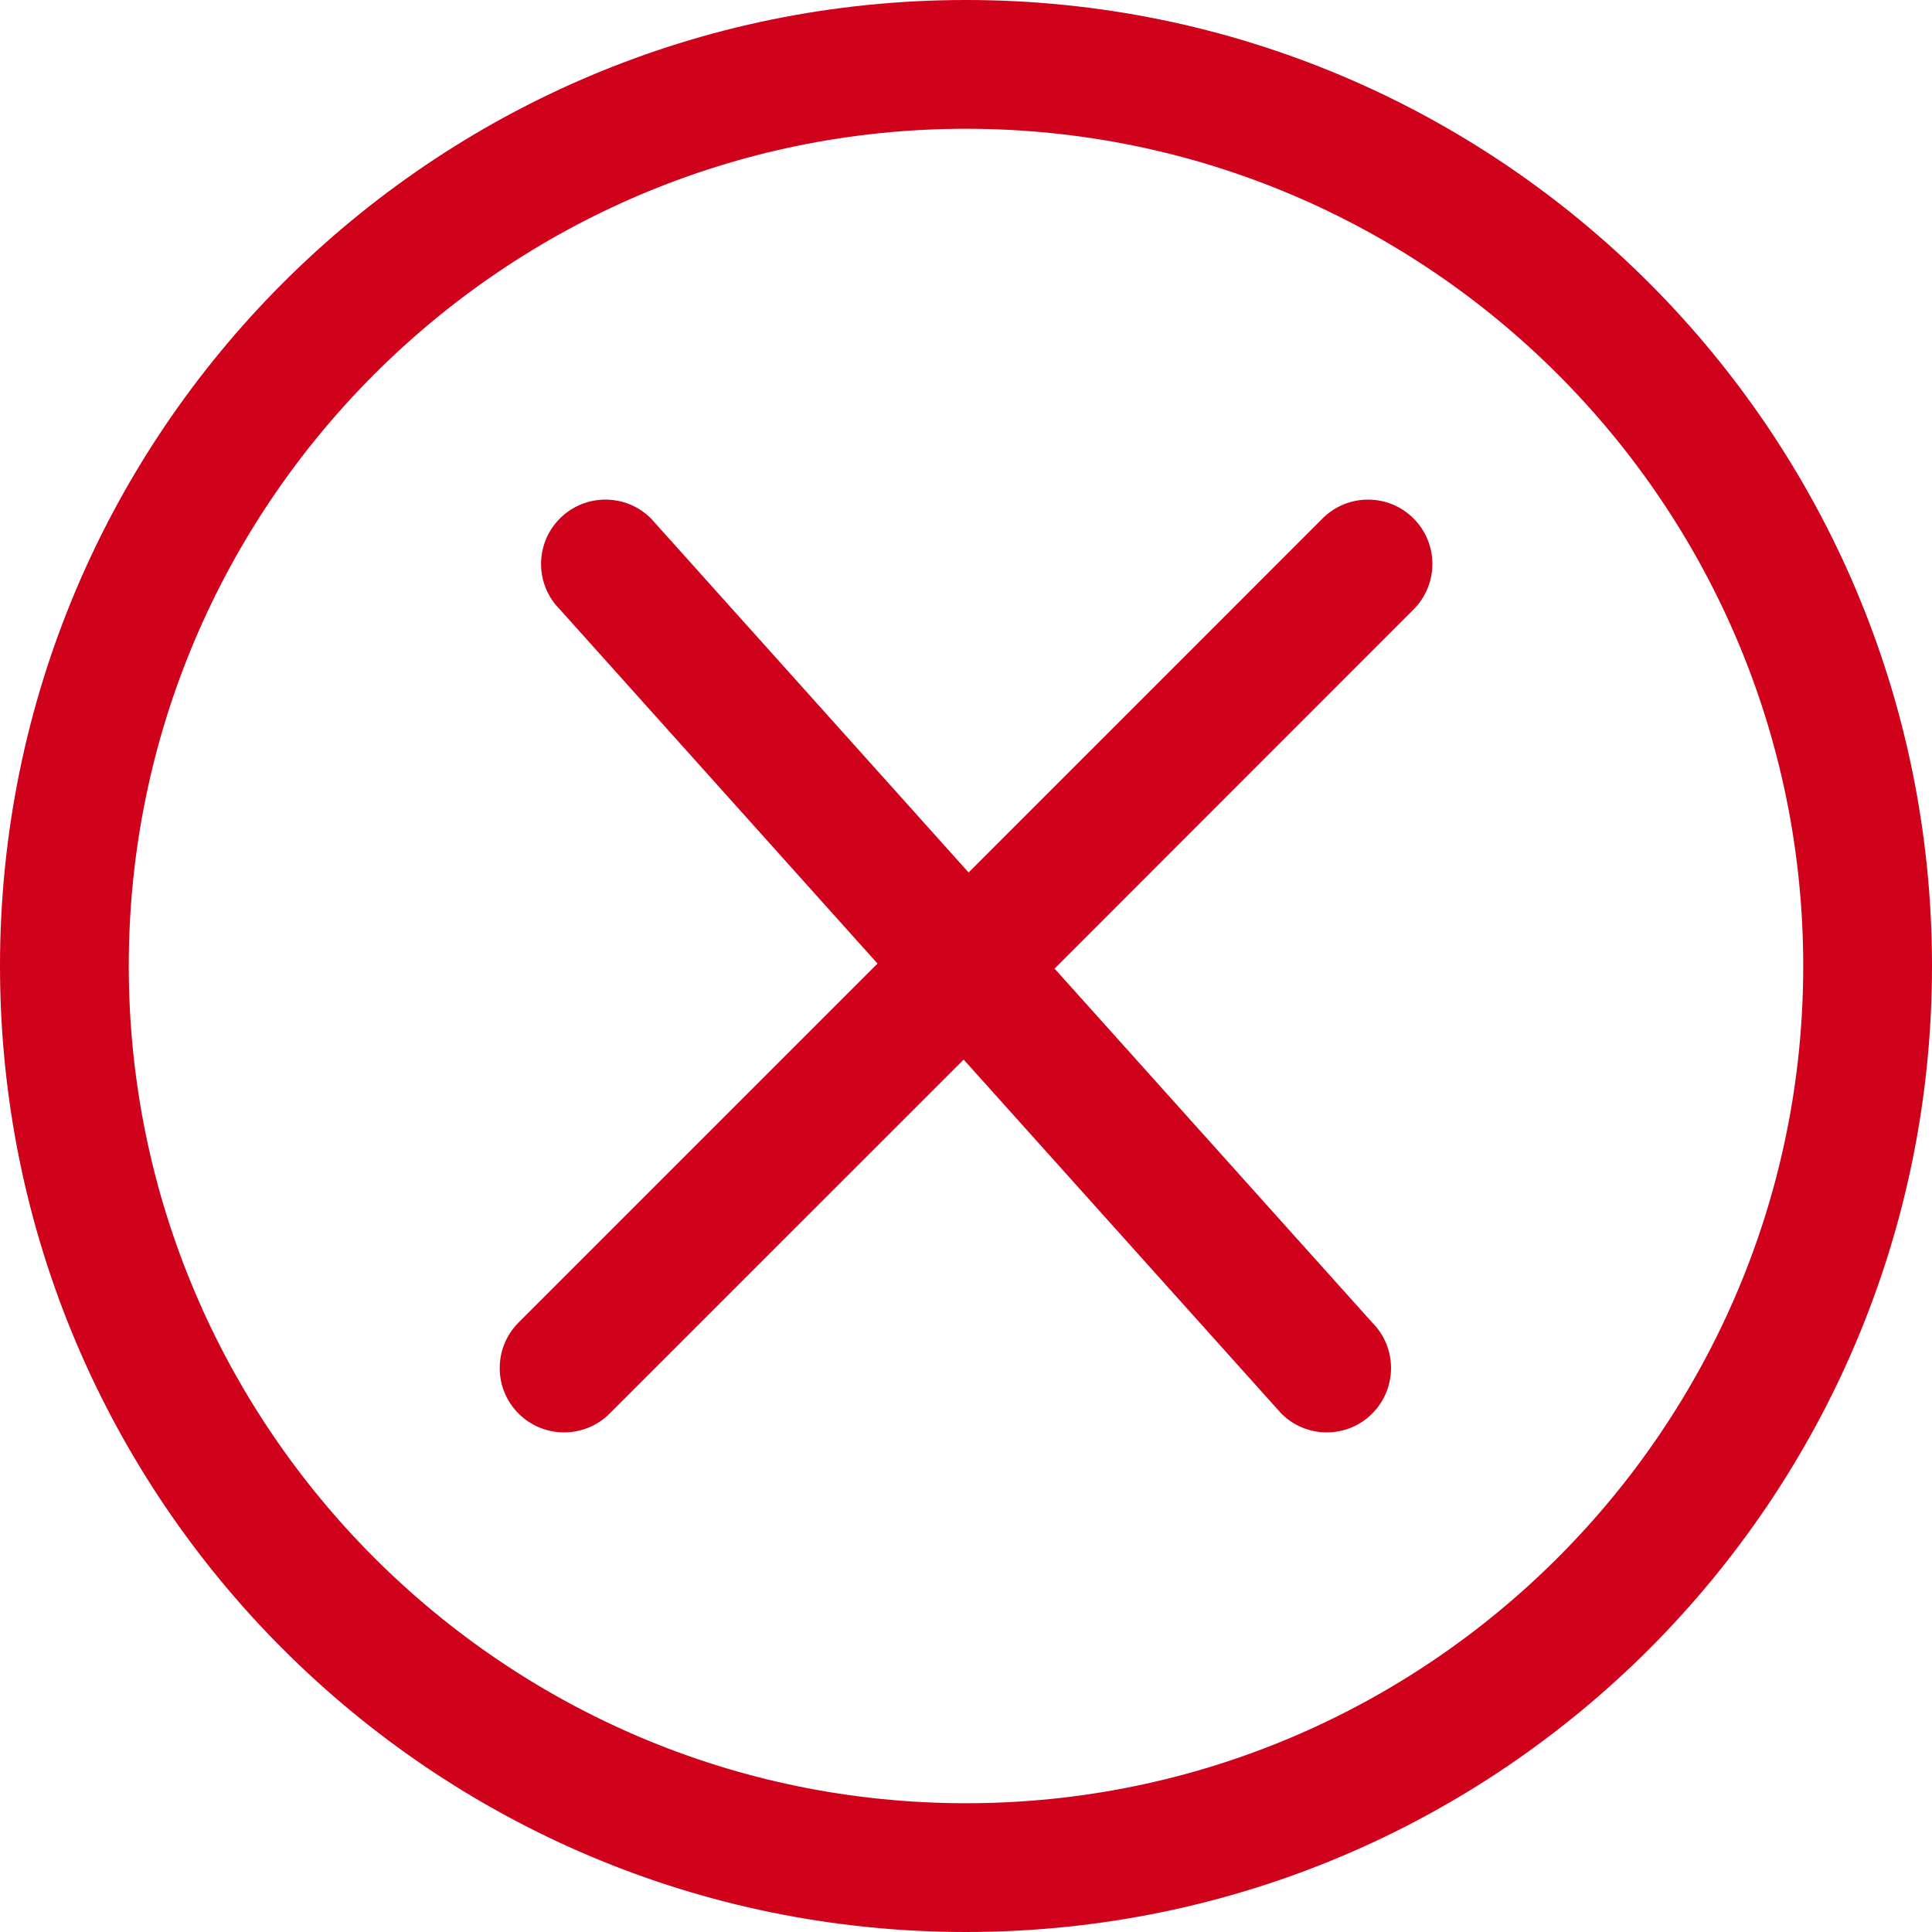 <?xml version="1.0" encoding="UTF-8" standalone="no"?>
<svg width="20px" height="20px" viewBox="0 0 20 20" version="1.1" xmlns="http://www.w3.org/2000/svg" xmlns:xlink="http://www.w3.org/1999/xlink">
    <!-- Generator: Sketch 39.1 (31720) - http://www.bohemiancoding.com/sketch -->
    <title>close11</title>
    <desc>Created with Sketch.</desc>
    <defs></defs>
    <g id="Page-1" stroke="none" stroke-width="1" fill="none" fill-rule="evenodd">
        <g id="Summary" transform="translate(-672, -1066)" fill="#D0011B">
            <g id="close11" transform="translate(672, 1066)">
                <g id="Capa_1">
                    <g id="Group">
                        <path d="M10,0 C4.477,0 0,4.477 0,10 C0,15.524 4.477,20 10,20 C15.524,20 20,15.524 20,10 C20,4.477 15.524,0 10,0 L10,0 Z M10,18.667 C5.221,18.667 1.333,14.779 1.333,10 C1.333,5.221 5.221,1.333 10,1.333 C14.779,1.333 18.667,5.221 18.667,10 C18.667,14.779 14.779,18.667 10,18.667 L10,18.667 Z" id="Shape"></path>
                        <path d="M13.691,5.367 L10.027,9.032 L6.739,5.367 C6.479,5.107 6.056,5.107 5.796,5.367 C5.536,5.627 5.536,6.049 5.796,6.309 L9.084,9.975 L5.368,13.691 C5.108,13.951 5.108,14.373 5.368,14.633 C5.628,14.893 6.051,14.893 6.311,14.633 L9.976,10.969 L13.264,14.633 C13.523,14.893 13.947,14.893 14.205,14.633 C14.465,14.373 14.465,13.951 14.205,13.691 L10.917,10.027 L14.633,6.309 C14.893,6.049 14.893,5.627 14.633,5.367 C14.372,5.107 13.951,5.107 13.691,5.367 L13.691,5.367 Z" id="Shape"></path>
                    </g>
                </g>
            </g>
        </g>
    </g>
</svg>